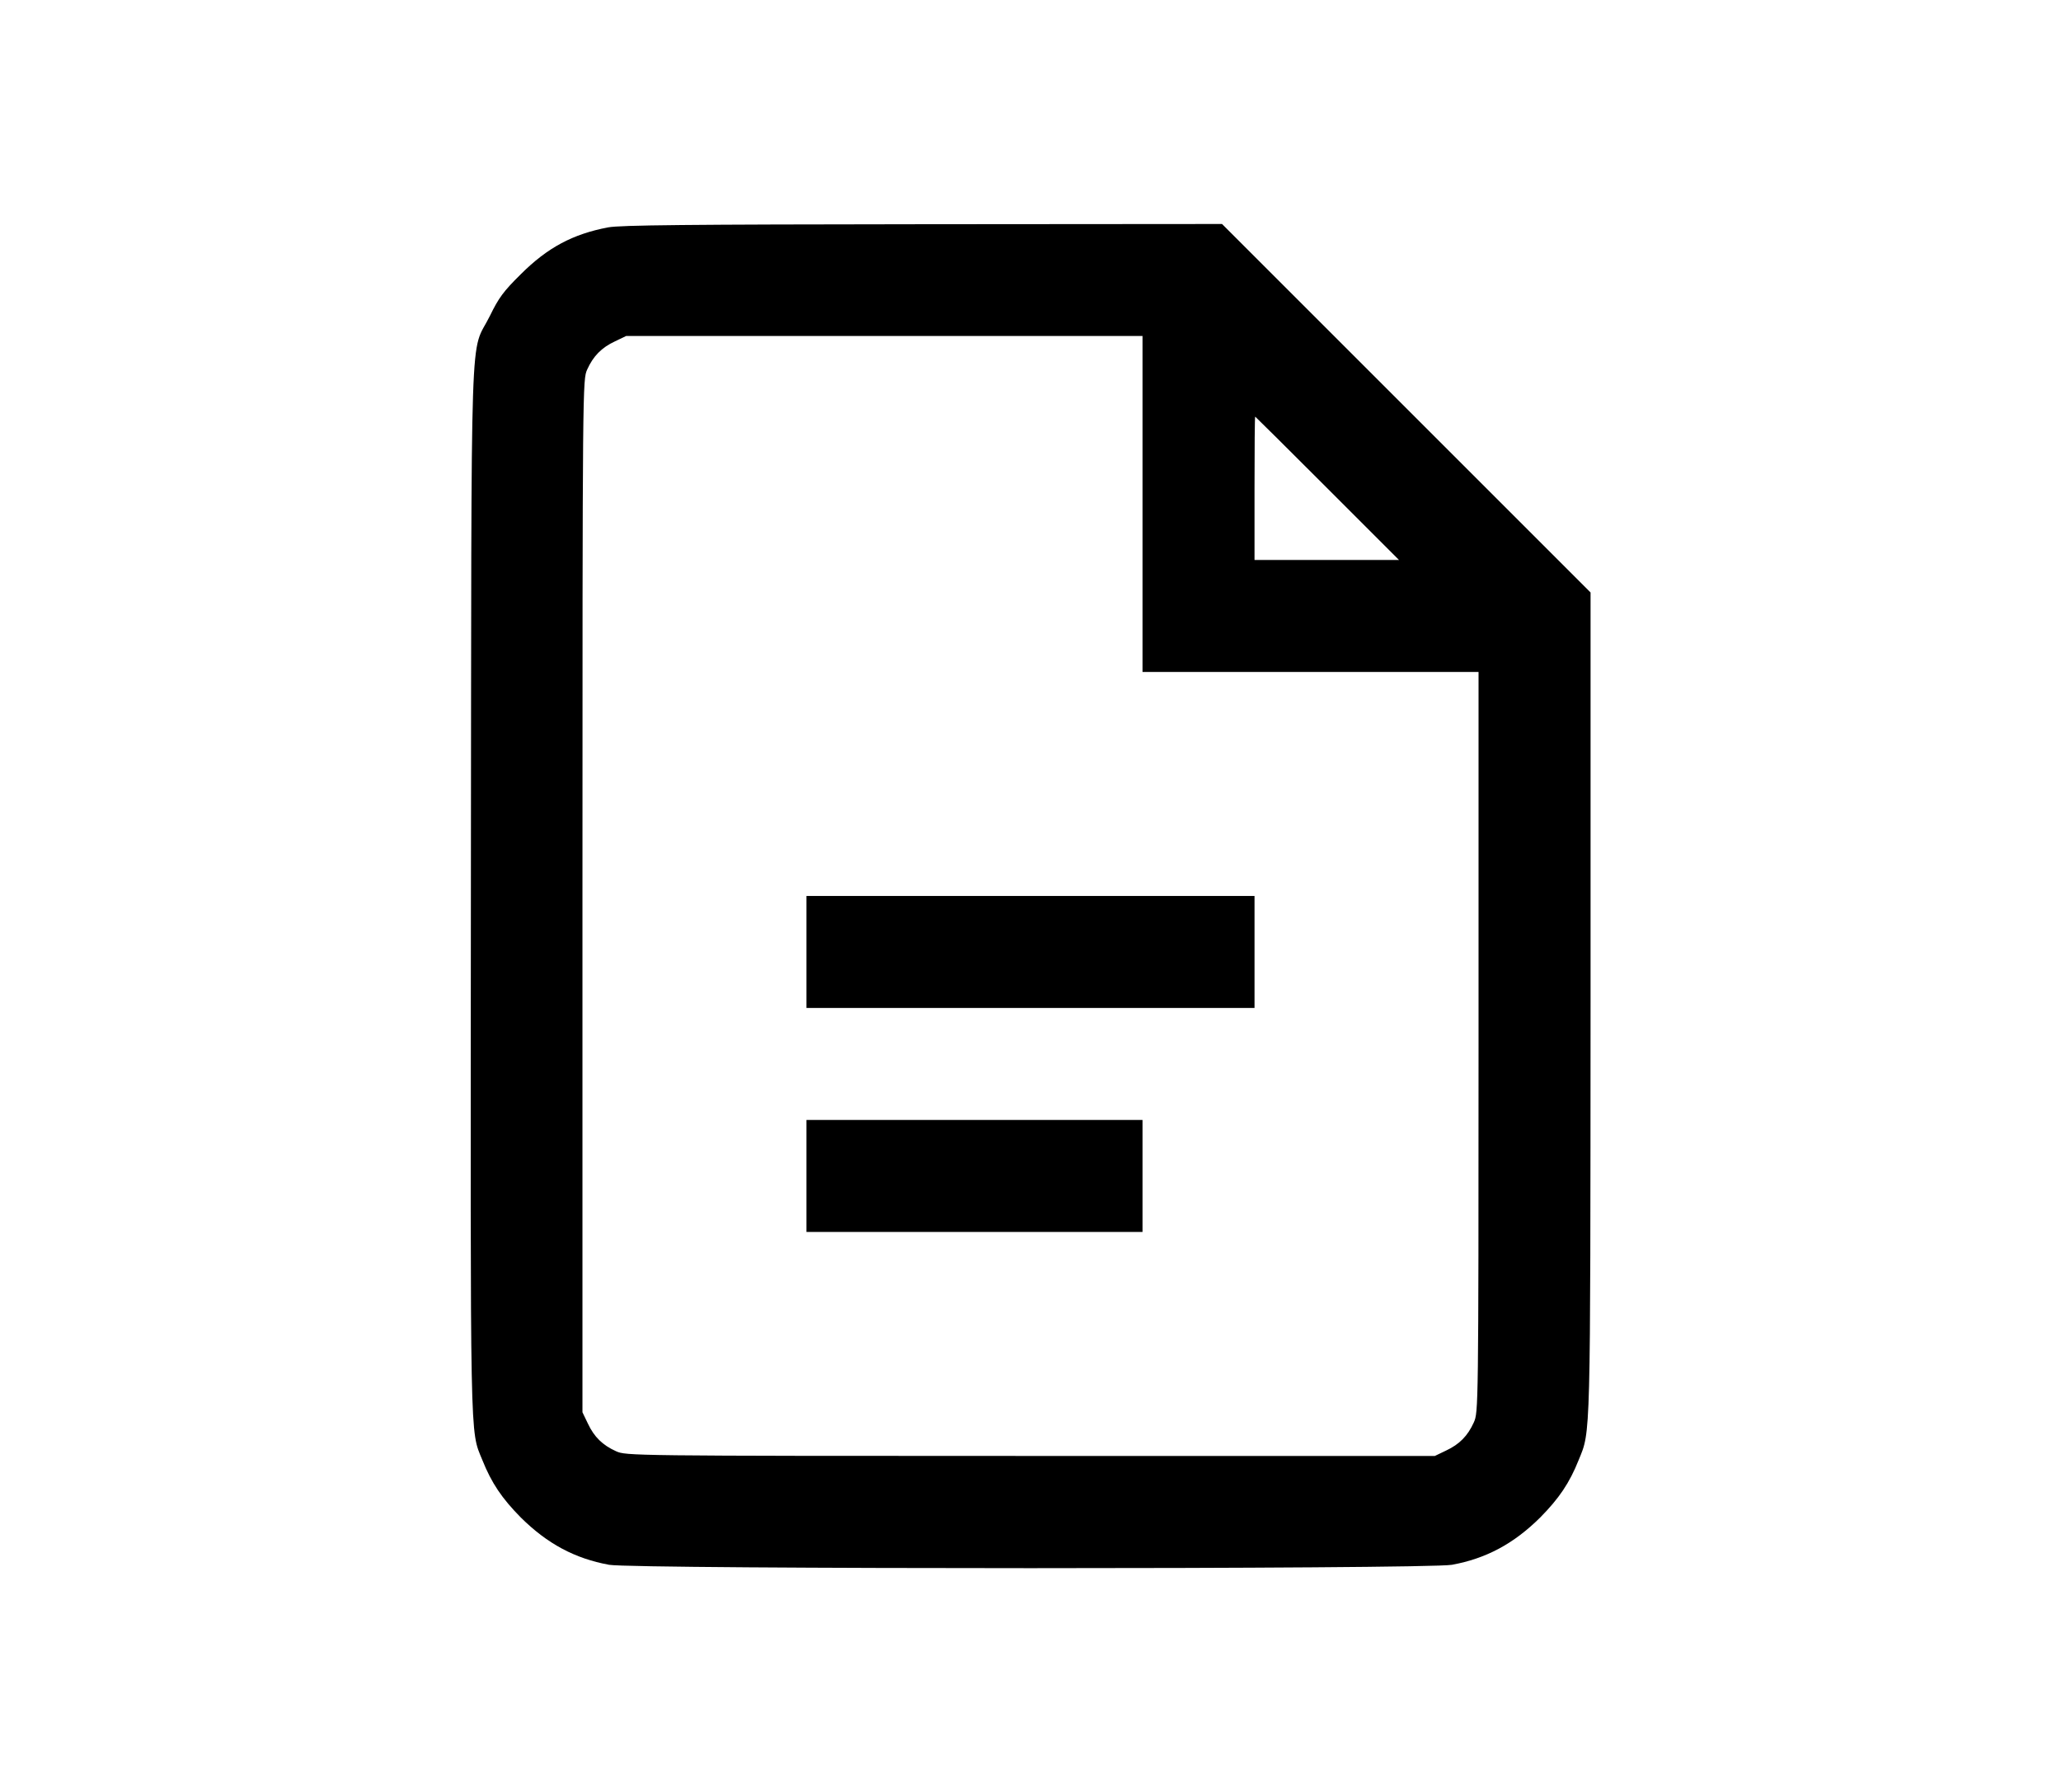 <?xml version="1.0" standalone="no"?>
<!DOCTYPE svg PUBLIC "-//W3C//DTD SVG 20010904//EN"
 "http://www.w3.org/TR/2001/REC-SVG-20010904/DTD/svg10.dtd">
<svg version="1.0" xmlns="http://www.w3.org/2000/svg"
 width="920pt" height="800pt" viewBox="0 0 920 800"
 preserveAspectRatio="xMidYMid meet">

<g transform="translate(0,800) scale(0.1,-0.1)"
fill="#000000" stroke="none">
<path d="M2715 6985 c-158 -30 -271 -90 -391 -210 -77 -76 -98 -105 -137 -185
-91 -184 -82 84 -85 -2550 -2 -2527 -5 -2421 51 -2558 41 -103 88 -172 172
-257 118 -117 241 -183 394 -211 112 -20 3650 -20 3762 0 153 28 276 94 394
211 84 85 131 154 172 257 54 132 52 71 53 2043 l0 1830 -823 823 -822 822
-1335 -1 c-1059 -1 -1349 -4 -1405 -14z m2385 -1235 l0 -750 750 0 750 0 0
-1652 c0 -1641 -1 -1653 -21 -1698 -27 -60 -64 -98 -124 -126 l-50 -24 -1805
0 c-1794 0 -1805 1 -1850 21 -60 27 -98 64 -126 124 l-24 50 0 2305 c0 2297 1
2305 21 2350 27 60 64 98 124 126 l50 24 1153 0 1152 0 0 -750z m825 70 l320
-320 -323 0 -322 0 0 320 c0 176 1 320 3 320 1 0 146 -144 322 -320z"/>
<path d="M3600 3750 l0 -250 1000 0 1000 0 0 250 0 250 -1000 0 -1000 0 0
-250z"/>
<path d="M3600 2750 l0 -250 750 0 750 0 0 250 0 250 -750 0 -750 0 0 -250z"/>
</g>
</svg>
